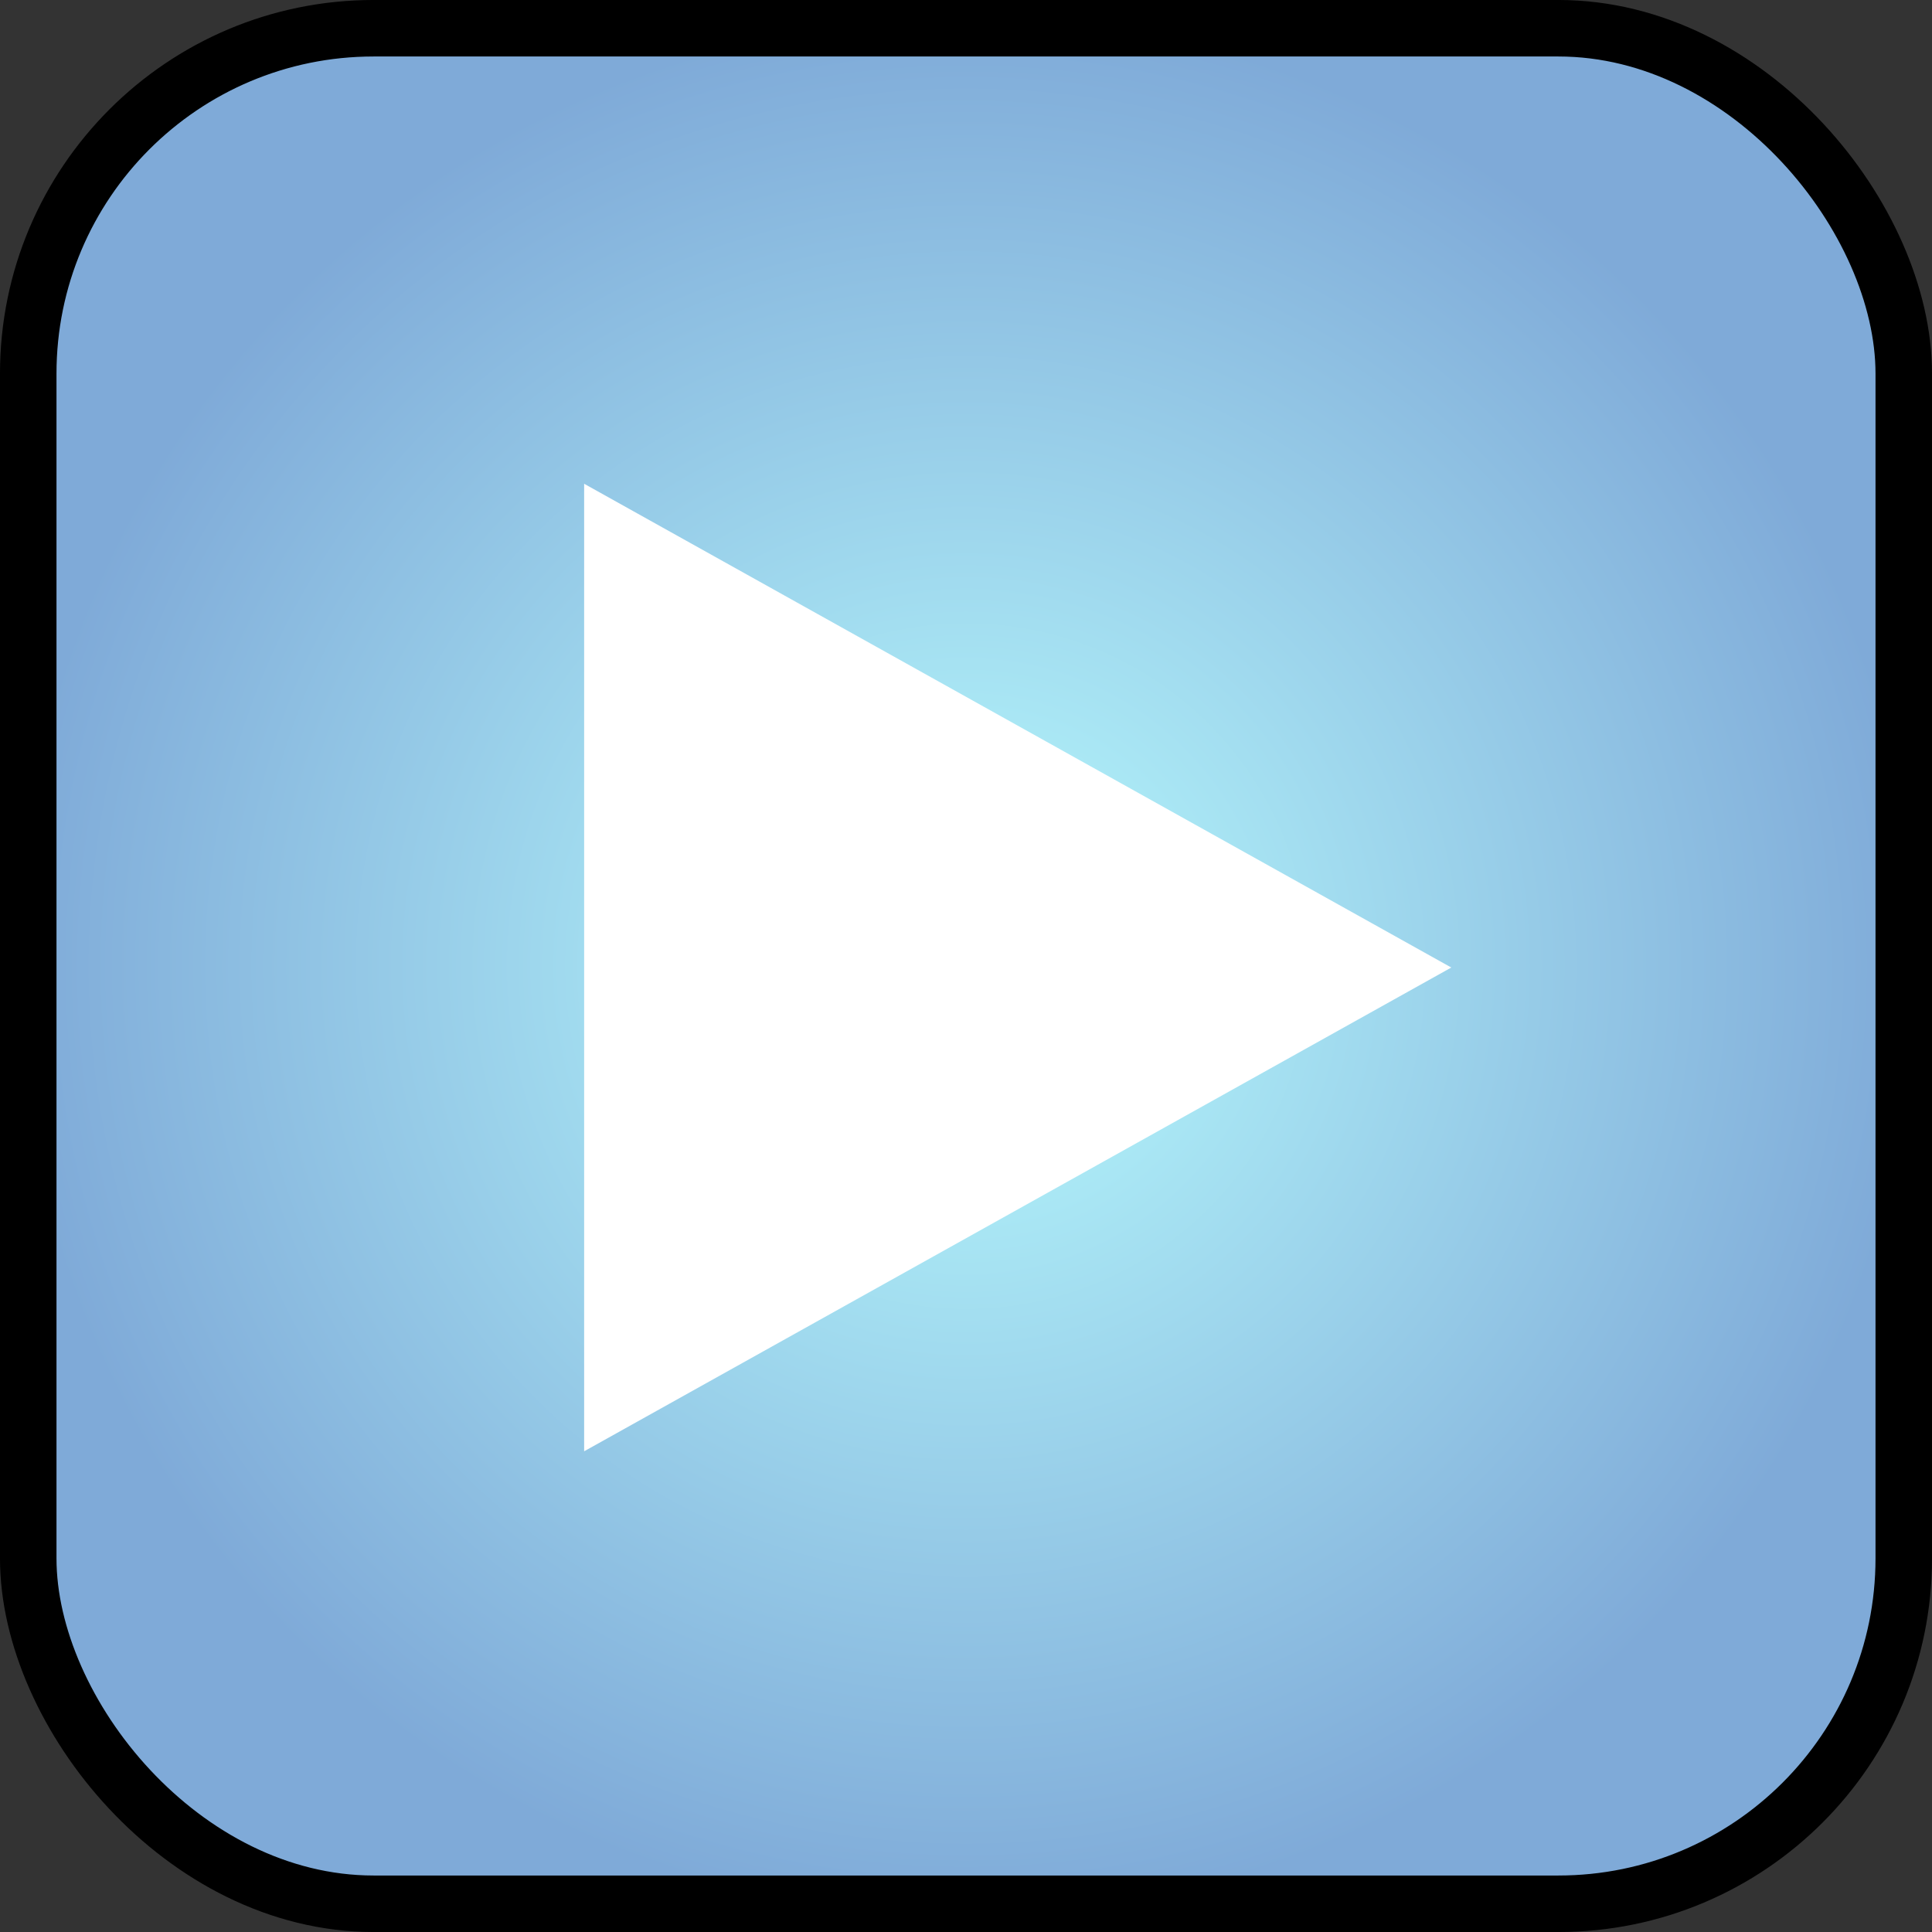 <?xml version="1.0" encoding="UTF-8" standalone="no"?>
<svg
   xmlns:osb="http://www.openswatchbook.org/uri/2009/osb"
   xmlns:dc="http://purl.org/dc/elements/1.1/"
   xmlns:cc="http://creativecommons.org/ns#"
   xmlns:rdf="http://www.w3.org/1999/02/22-rdf-syntax-ns#"
   xmlns:svg="http://www.w3.org/2000/svg"
   xmlns="http://www.w3.org/2000/svg"
   xmlns:xlink="http://www.w3.org/1999/xlink"
   xmlns:sodipodi="http://sodipodi.sourceforge.net/DTD/sodipodi-0.dtd"
   xmlns:inkscape="http://www.inkscape.org/namespaces/inkscape"
   sodipodi:docname="UIPlayButtonHighlight.svg"
   inkscape:version="1.0rc1 (09960d6f05, 2020-04-09)"
   id="svg8"
   version="1.1"
   viewBox="0 0 67.733 67.733"
   height="256"
   width="256"
   inkscape:export-filename="C:\Users\mattm\Desktop\Coding\Games\Game Jams\GMTK-2020\Assets\Art\UIPlayButtonHighlight.png"
   inkscape:export-xdpi="48"
   inkscape:export-ydpi="48">
  <rect x="0" y="0" width="67.733" height="67.733" fill="#333333" stroke="none"/>
  <defs
     id="defs2">
    <linearGradient
       id="linearGradient854"
       osb:paint="gradient">
      <stop
         id="stop852"
         offset="0"
         style="stop-color:#b8fcfe;stop-opacity:1" />
      <stop
         id="stop850"
         offset="1"
         style="stop-color:#7faad8;stop-opacity:1" />
    </linearGradient>
    <radialGradient
       inkscape:collect="always"
       xlink:href="#linearGradient854"
       id="radialGradient2829"
       cx="8.467"
       cy="8.467"
       fx="8.467"
       fy="8.467"
       r="8.467"
       gradientUnits="userSpaceOnUse"
       gradientTransform="matrix(3.944,0,0,3.944,0.477,0.477)" />
    <linearGradient
       id="linearGradient854-0"
       osb:paint="gradient">
      <stop
         id="stop852-7"
         offset="0"
         style="stop-color:#59f7fc;stop-opacity:1;" />
      <stop
         id="stop850-1"
         offset="1"
         style="stop-color:#257fca;stop-opacity:1" />
    </linearGradient>
  </defs>
  <sodipodi:namedview
     inkscape:window-maximized="1"
     inkscape:window-y="-8"
     inkscape:window-x="-8"
     inkscape:window-height="1017"
     inkscape:window-width="1920"
     showgrid="false"
     inkscape:document-rotation="0"
     inkscape:current-layer="layer1"
     inkscape:document-units="px"
     inkscape:cy="182.32057"
     inkscape:cx="6.0870245"
     inkscape:zoom="1.4"
     inkscape:pageshadow="2"
     inkscape:pageopacity="0.0"
     borderopacity="1.0"
     bordercolor="#666666"
     pagecolor="#ffffff"
     id="base"
     units="px"
     inkscape:pagecheckerboard="true" />
  <g
     id="layer1"
     inkscape:groupmode="layer"
     inkscape:label="Layer 1">
    <rect
       style="fill:url(#radialGradient2829);fill-opacity:1;fill-rule:evenodd;stroke:#000000;stroke-width:1.981;stroke-miterlimit:4;stroke-dasharray:none;stroke-opacity:1"
       id="rect7"
       width="65.753"
       height="65.753"
       x="0.99"
       y="0.99"
       ry="12.108" />
    <polyline
       id="polyline10"
       points="77.28 192 77.28 64 192 128"
       class="cls-1"
       style="fill:#ffffff"
       transform="matrix(0.265,0,0,0.265,-1.1564114e-5,-5.0234604e-7)" />
  </g>
</svg>
